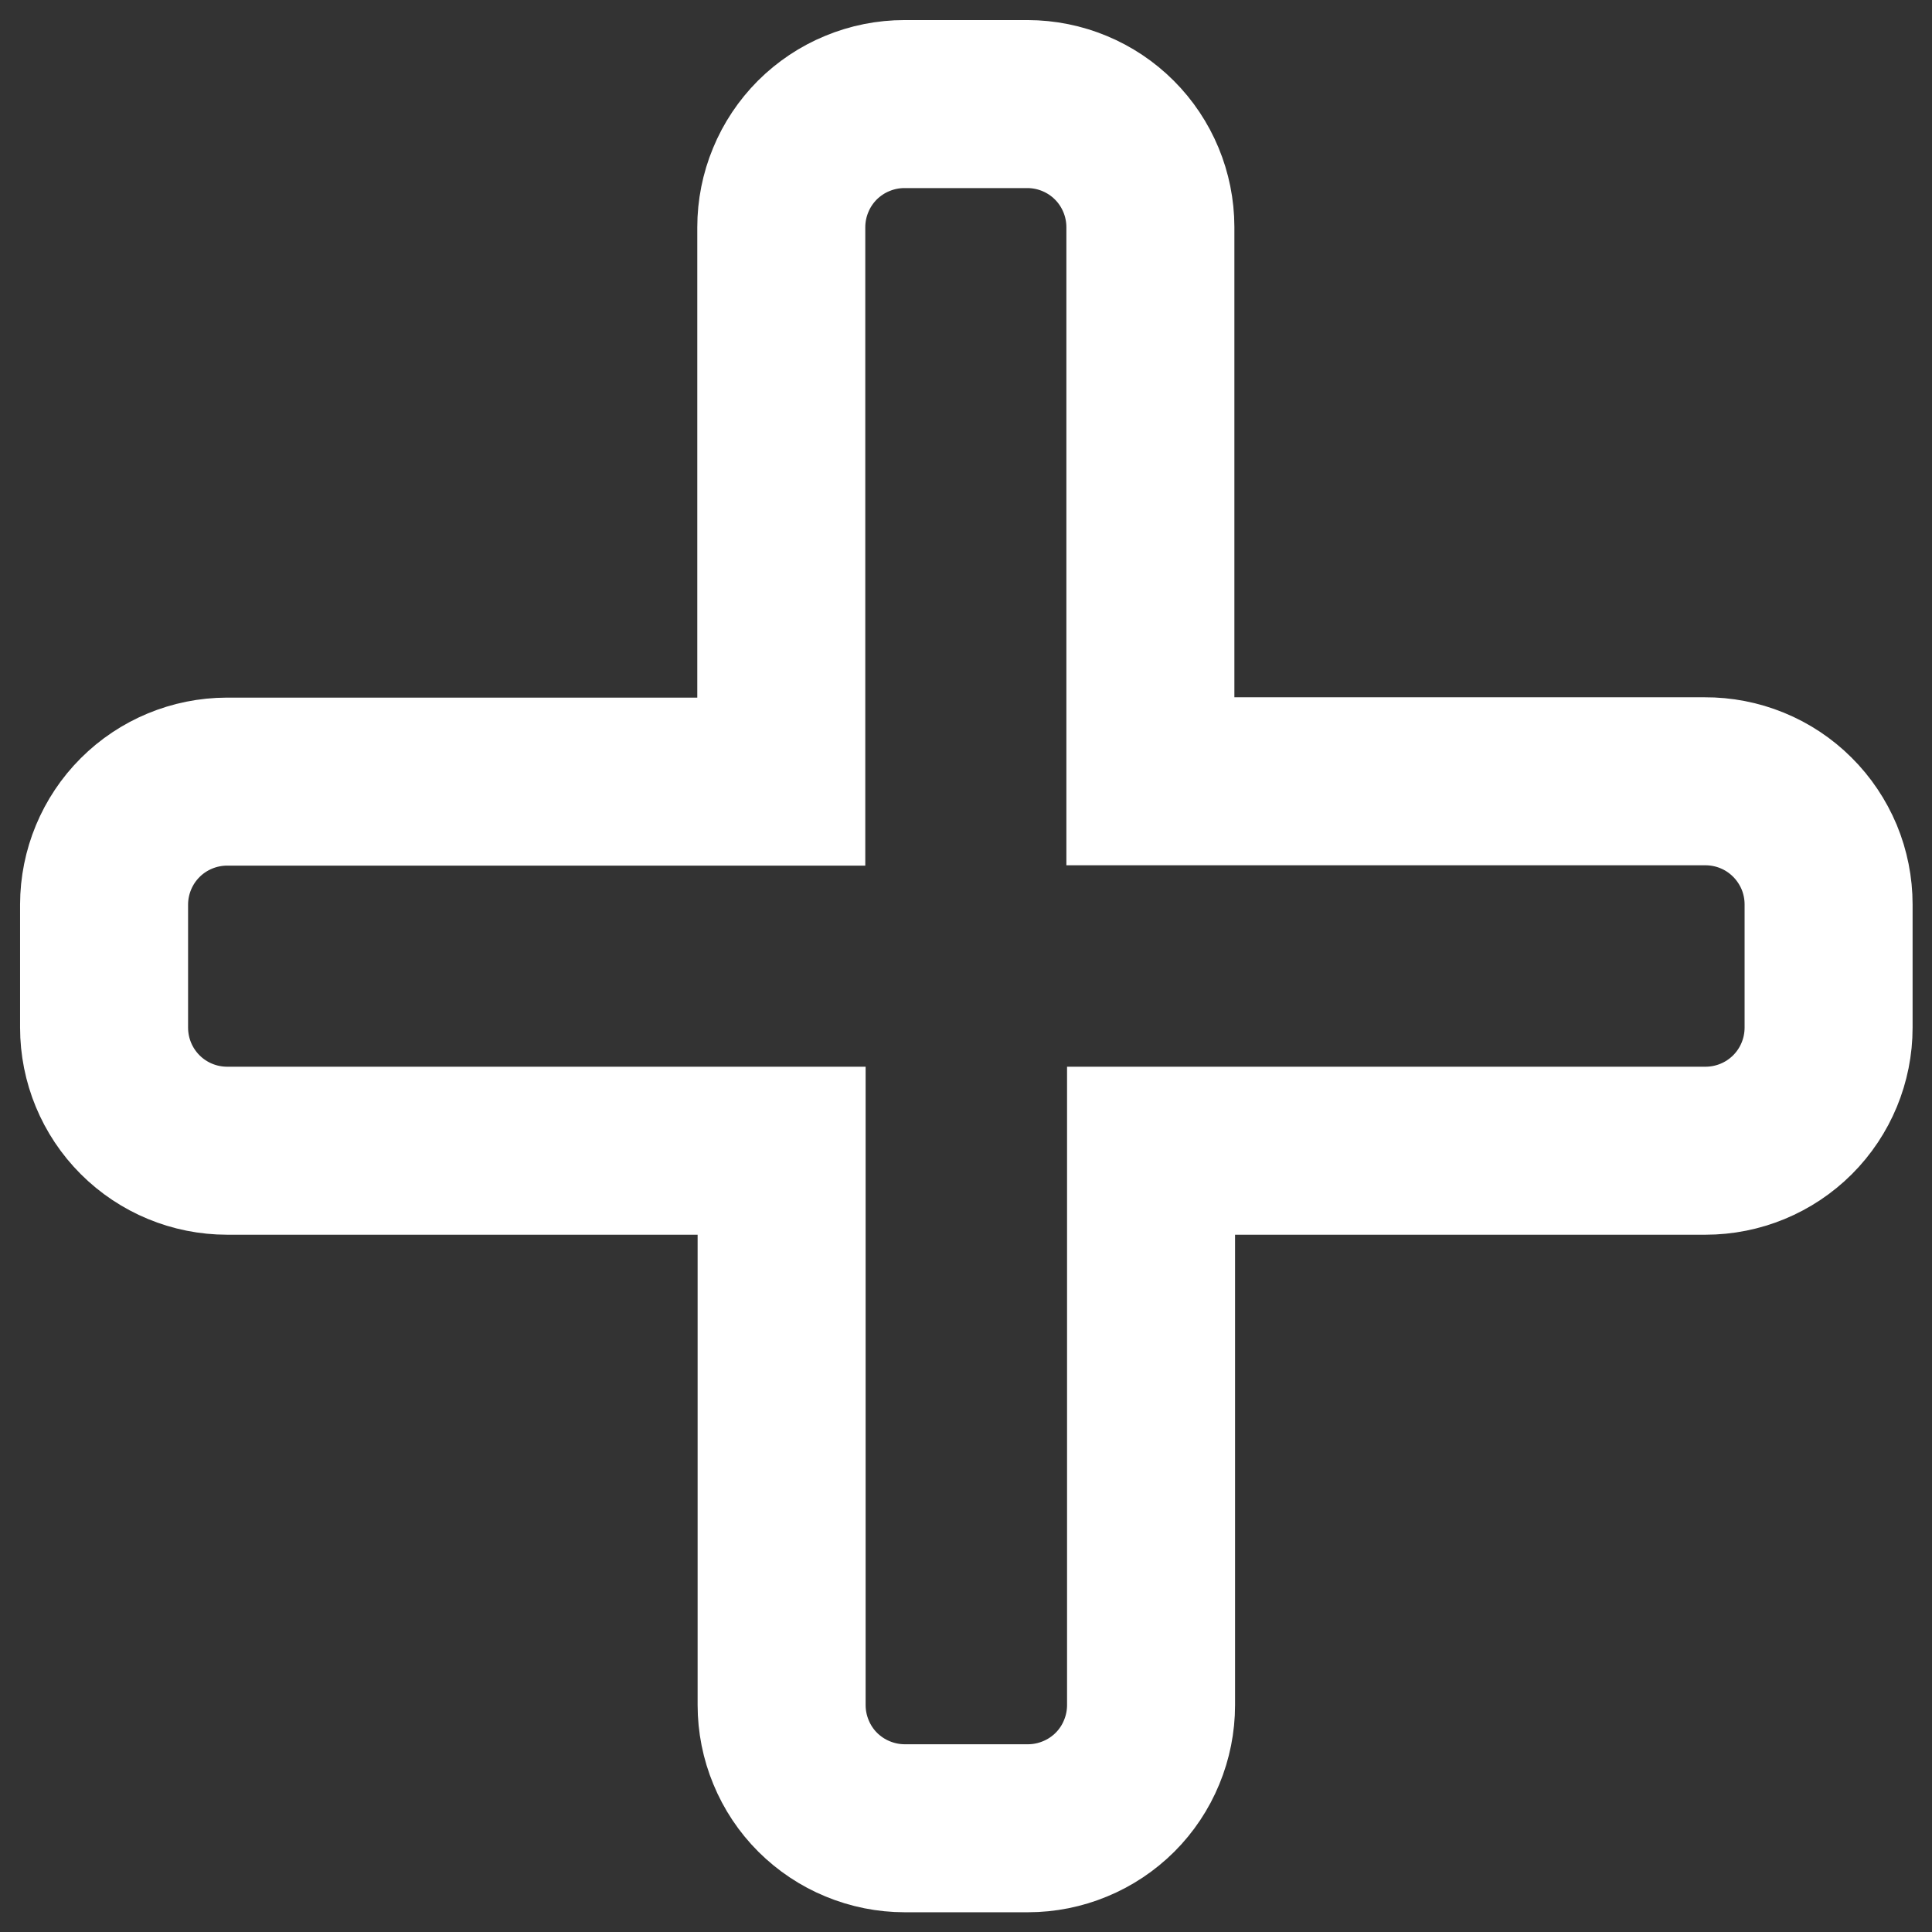 <svg width="23" height="23" viewBox="0 0 23 23" fill="none" xmlns="http://www.w3.org/2000/svg">
<rect x="0" y="0" width="23" height="23" fill="#333333" stroke="none"/>
<path d="M20.295 9.301H13.695V2.701C13.694 2.314 13.54 1.942 13.266 1.668C12.992 1.394 12.62 1.24 12.233 1.239H10.767C10.575 1.239 10.384 1.277 10.206 1.351C10.028 1.424 9.867 1.532 9.73 1.668C9.594 1.805 9.486 1.966 9.413 2.144C9.339 2.322 9.301 2.513 9.301 2.705V9.305H2.701C2.314 9.306 1.942 9.46 1.668 9.734C1.394 10.008 1.24 10.38 1.239 10.767L1.239 12.233C1.239 12.622 1.393 12.995 1.668 13.27C1.943 13.545 2.316 13.699 2.705 13.699H9.305V20.299C9.305 20.491 9.343 20.682 9.417 20.86C9.49 21.038 9.598 21.2 9.734 21.336C9.871 21.472 10.032 21.58 10.21 21.653C10.388 21.727 10.579 21.765 10.771 21.765H12.237C12.43 21.765 12.62 21.727 12.798 21.653C12.976 21.58 13.137 21.472 13.274 21.336C13.41 21.2 13.518 21.038 13.591 20.86C13.665 20.682 13.703 20.491 13.703 20.299V13.699H20.303C20.692 13.699 21.065 13.545 21.34 13.27C21.615 12.995 21.769 12.622 21.769 12.233V10.767C21.769 10.574 21.731 10.383 21.657 10.204C21.582 10.026 21.474 9.864 21.337 9.728C21.2 9.591 21.037 9.483 20.858 9.41C20.68 9.337 20.488 9.3 20.295 9.301V9.301Z" stroke="white" stroke-width="2"/>
</svg>
